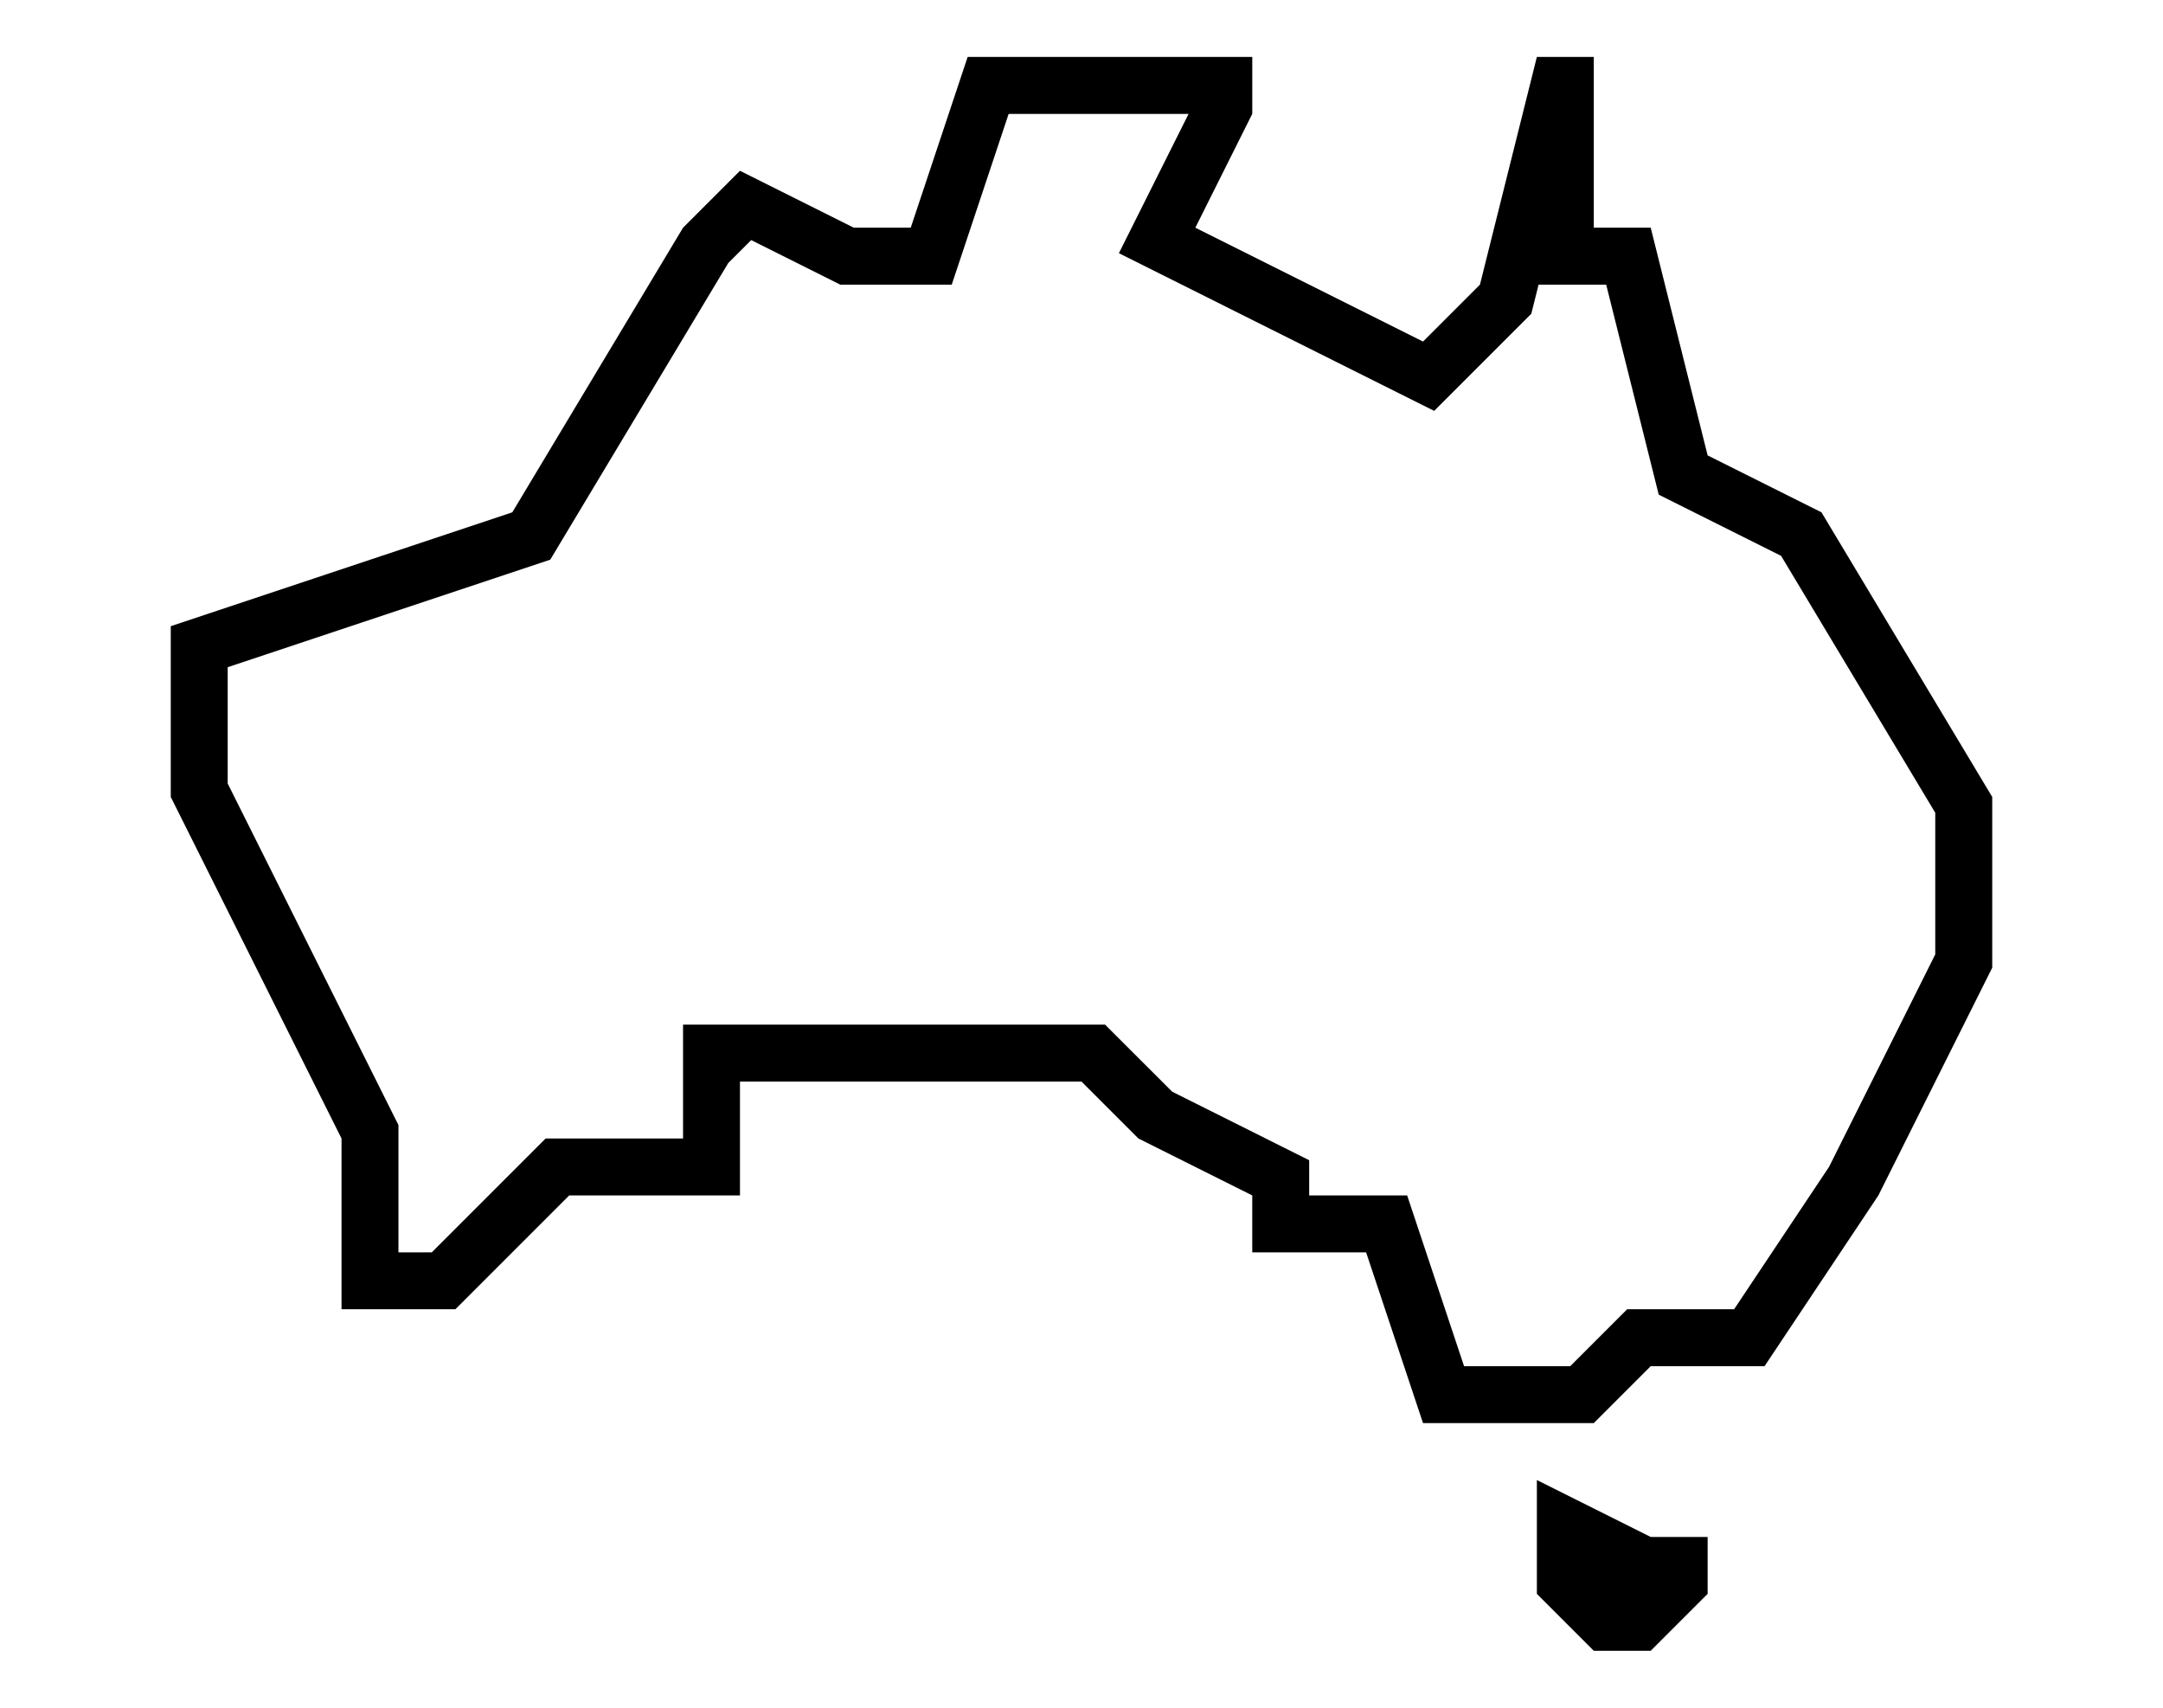 <?xml version="1.0" ?><!DOCTYPE svg  PUBLIC '-//W3C//DTD SVG 1.1//EN'  'http://www.w3.org/Graphics/SVG/1.1/DTD/svg11.dtd'><svg height="30" version="1.1" viewBox="0 0 38 30" width="38" xml:space="preserve" xmlns="http://www.w3.org/2000/svg" xmlns:xlink="http://www.w3.org/1999/xlink"><g transform="translate(-108 -140)"><g id="Australia" xmlns="http://www.w3.org/2000/svg" xmlns:xlink="http://www.w3.org/1999/xlink"><g><path d="M140,149l-2-1l-1-4h-1v-3h-1l-1,4l-1,1l-4-2l1-2v-1h-5l-1,3h-1l-2-1l-1,1l-3,5l-6,2v3l3,6v3h2l2-2h3v-2h3h3l1,1l2,1v1h2     l1,3h3l1-1h2l2-3l2-4v-3L140,149z M142,156.764l-1.866,3.733L138.465,163h-1.879l-1,1h-1.865l-1-3H131v-0.618l-2.407-1.204     L127.414,158H120v2h-2.414l-2,2H115v-2.236l-3-6v-2.043l5.667-1.889l3.127-5.211l0.403-0.403l1.566,0.783h1.957l1-3h3.161     l-1.224,2.447l5.539,2.77l1.706-1.706l0.128-0.511h1.188l0.923,3.689l2.15,1.075l2.708,4.513V156.764z"/></g><polygon points="135,166 137,167 138,167 138,168 137,169 136,169 135,168   "/></g></g></svg>